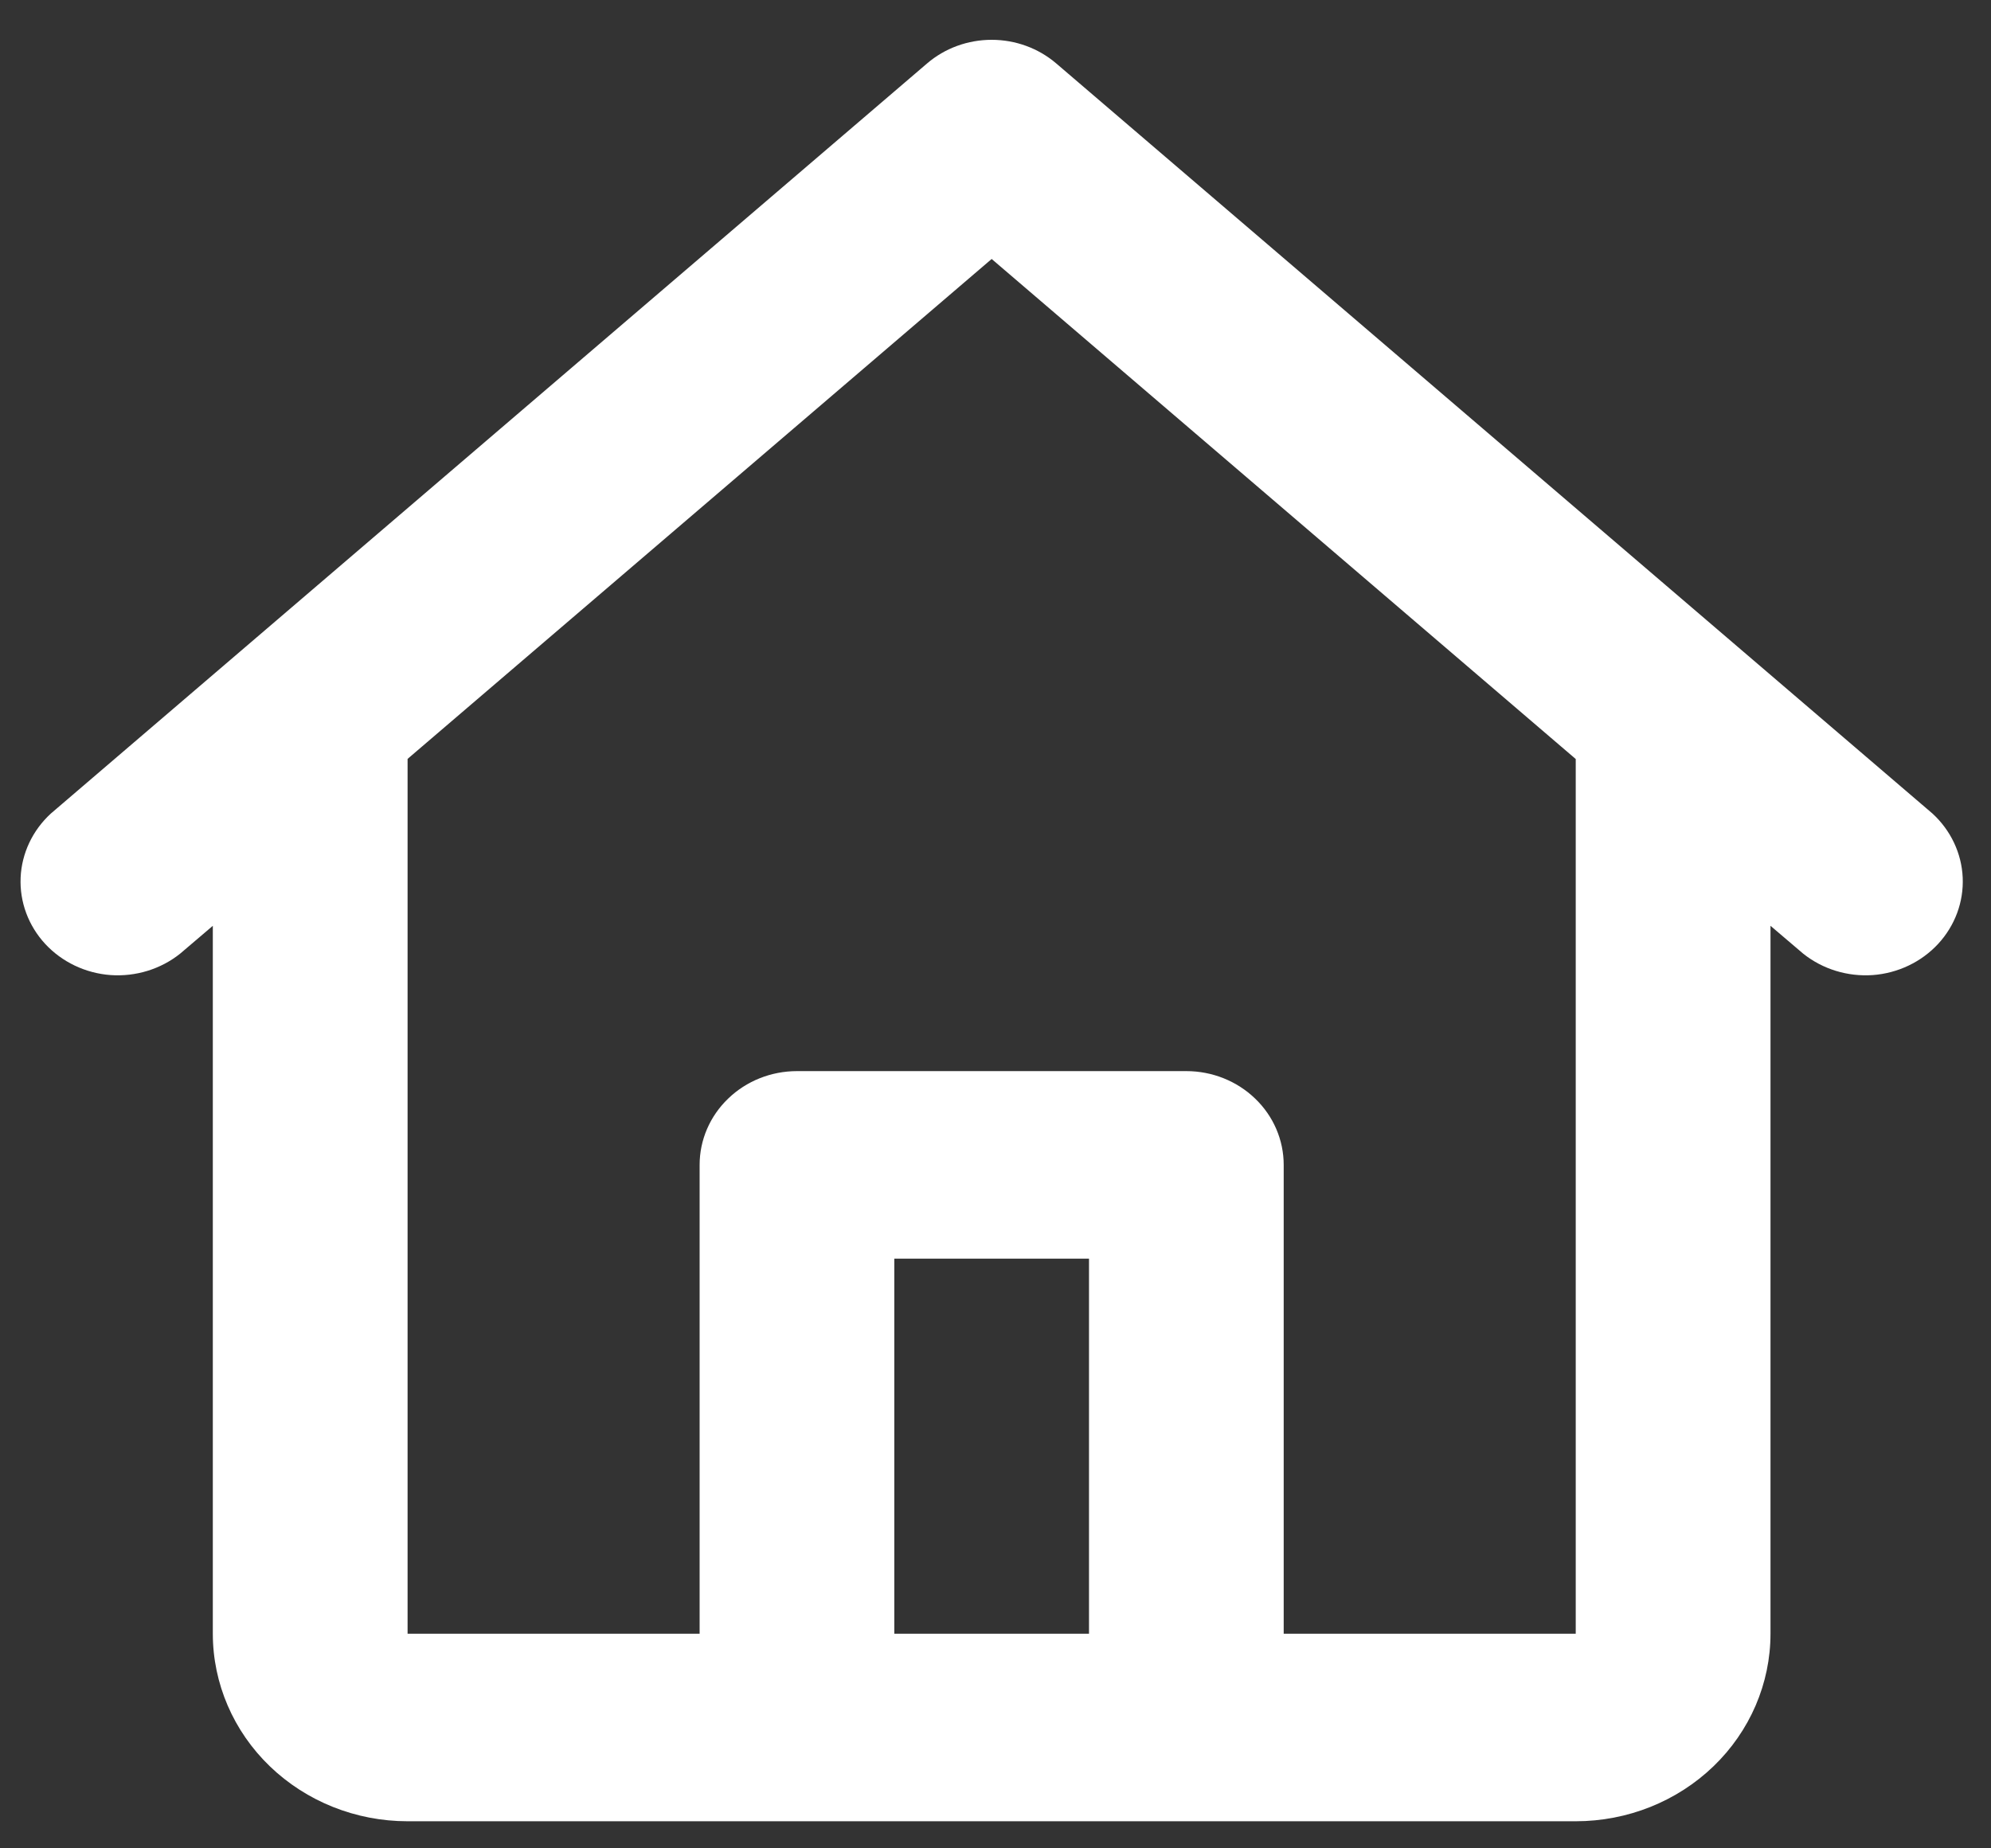 <svg width="28" height="26" viewBox="0 0 28 26" fill="none" xmlns="http://www.w3.org/2000/svg">
<rect x="0" y="0" width="28" height="26" fill="#333333" stroke="none"/>
<path d="M13.037 0.893C13.287 0.678 13.611 0.56 13.946 0.56C14.281 0.56 14.604 0.678 14.855 0.893L27.177 11.444C27.434 11.68 27.587 12.003 27.602 12.345C27.617 12.687 27.493 13.021 27.257 13.277C27.021 13.532 26.691 13.69 26.337 13.716C25.983 13.741 25.632 13.633 25.359 13.415L24.899 13.023V22.981C24.899 23.68 24.61 24.352 24.097 24.846C23.583 25.341 22.887 25.619 22.16 25.619H5.732C5.005 25.619 4.309 25.341 3.795 24.846C3.282 24.352 2.993 23.68 2.993 22.981V13.023L2.533 13.415C2.26 13.633 1.909 13.741 1.555 13.716C1.201 13.69 0.871 13.532 0.635 13.277C0.399 13.021 0.275 12.687 0.29 12.345C0.305 12.003 0.458 11.68 0.715 11.444L13.037 0.893ZM5.732 10.675V22.981H9.839V16.386C9.839 16.036 9.983 15.701 10.24 15.454C10.496 15.206 10.845 15.067 11.208 15.067H16.684C17.047 15.067 17.395 15.206 17.652 15.454C17.909 15.701 18.053 16.036 18.053 16.386V22.981H22.16V10.677L13.946 3.643L5.732 10.675ZM15.315 22.981V17.705H12.577V22.981H15.315Z" fill="white"/>
</svg>
